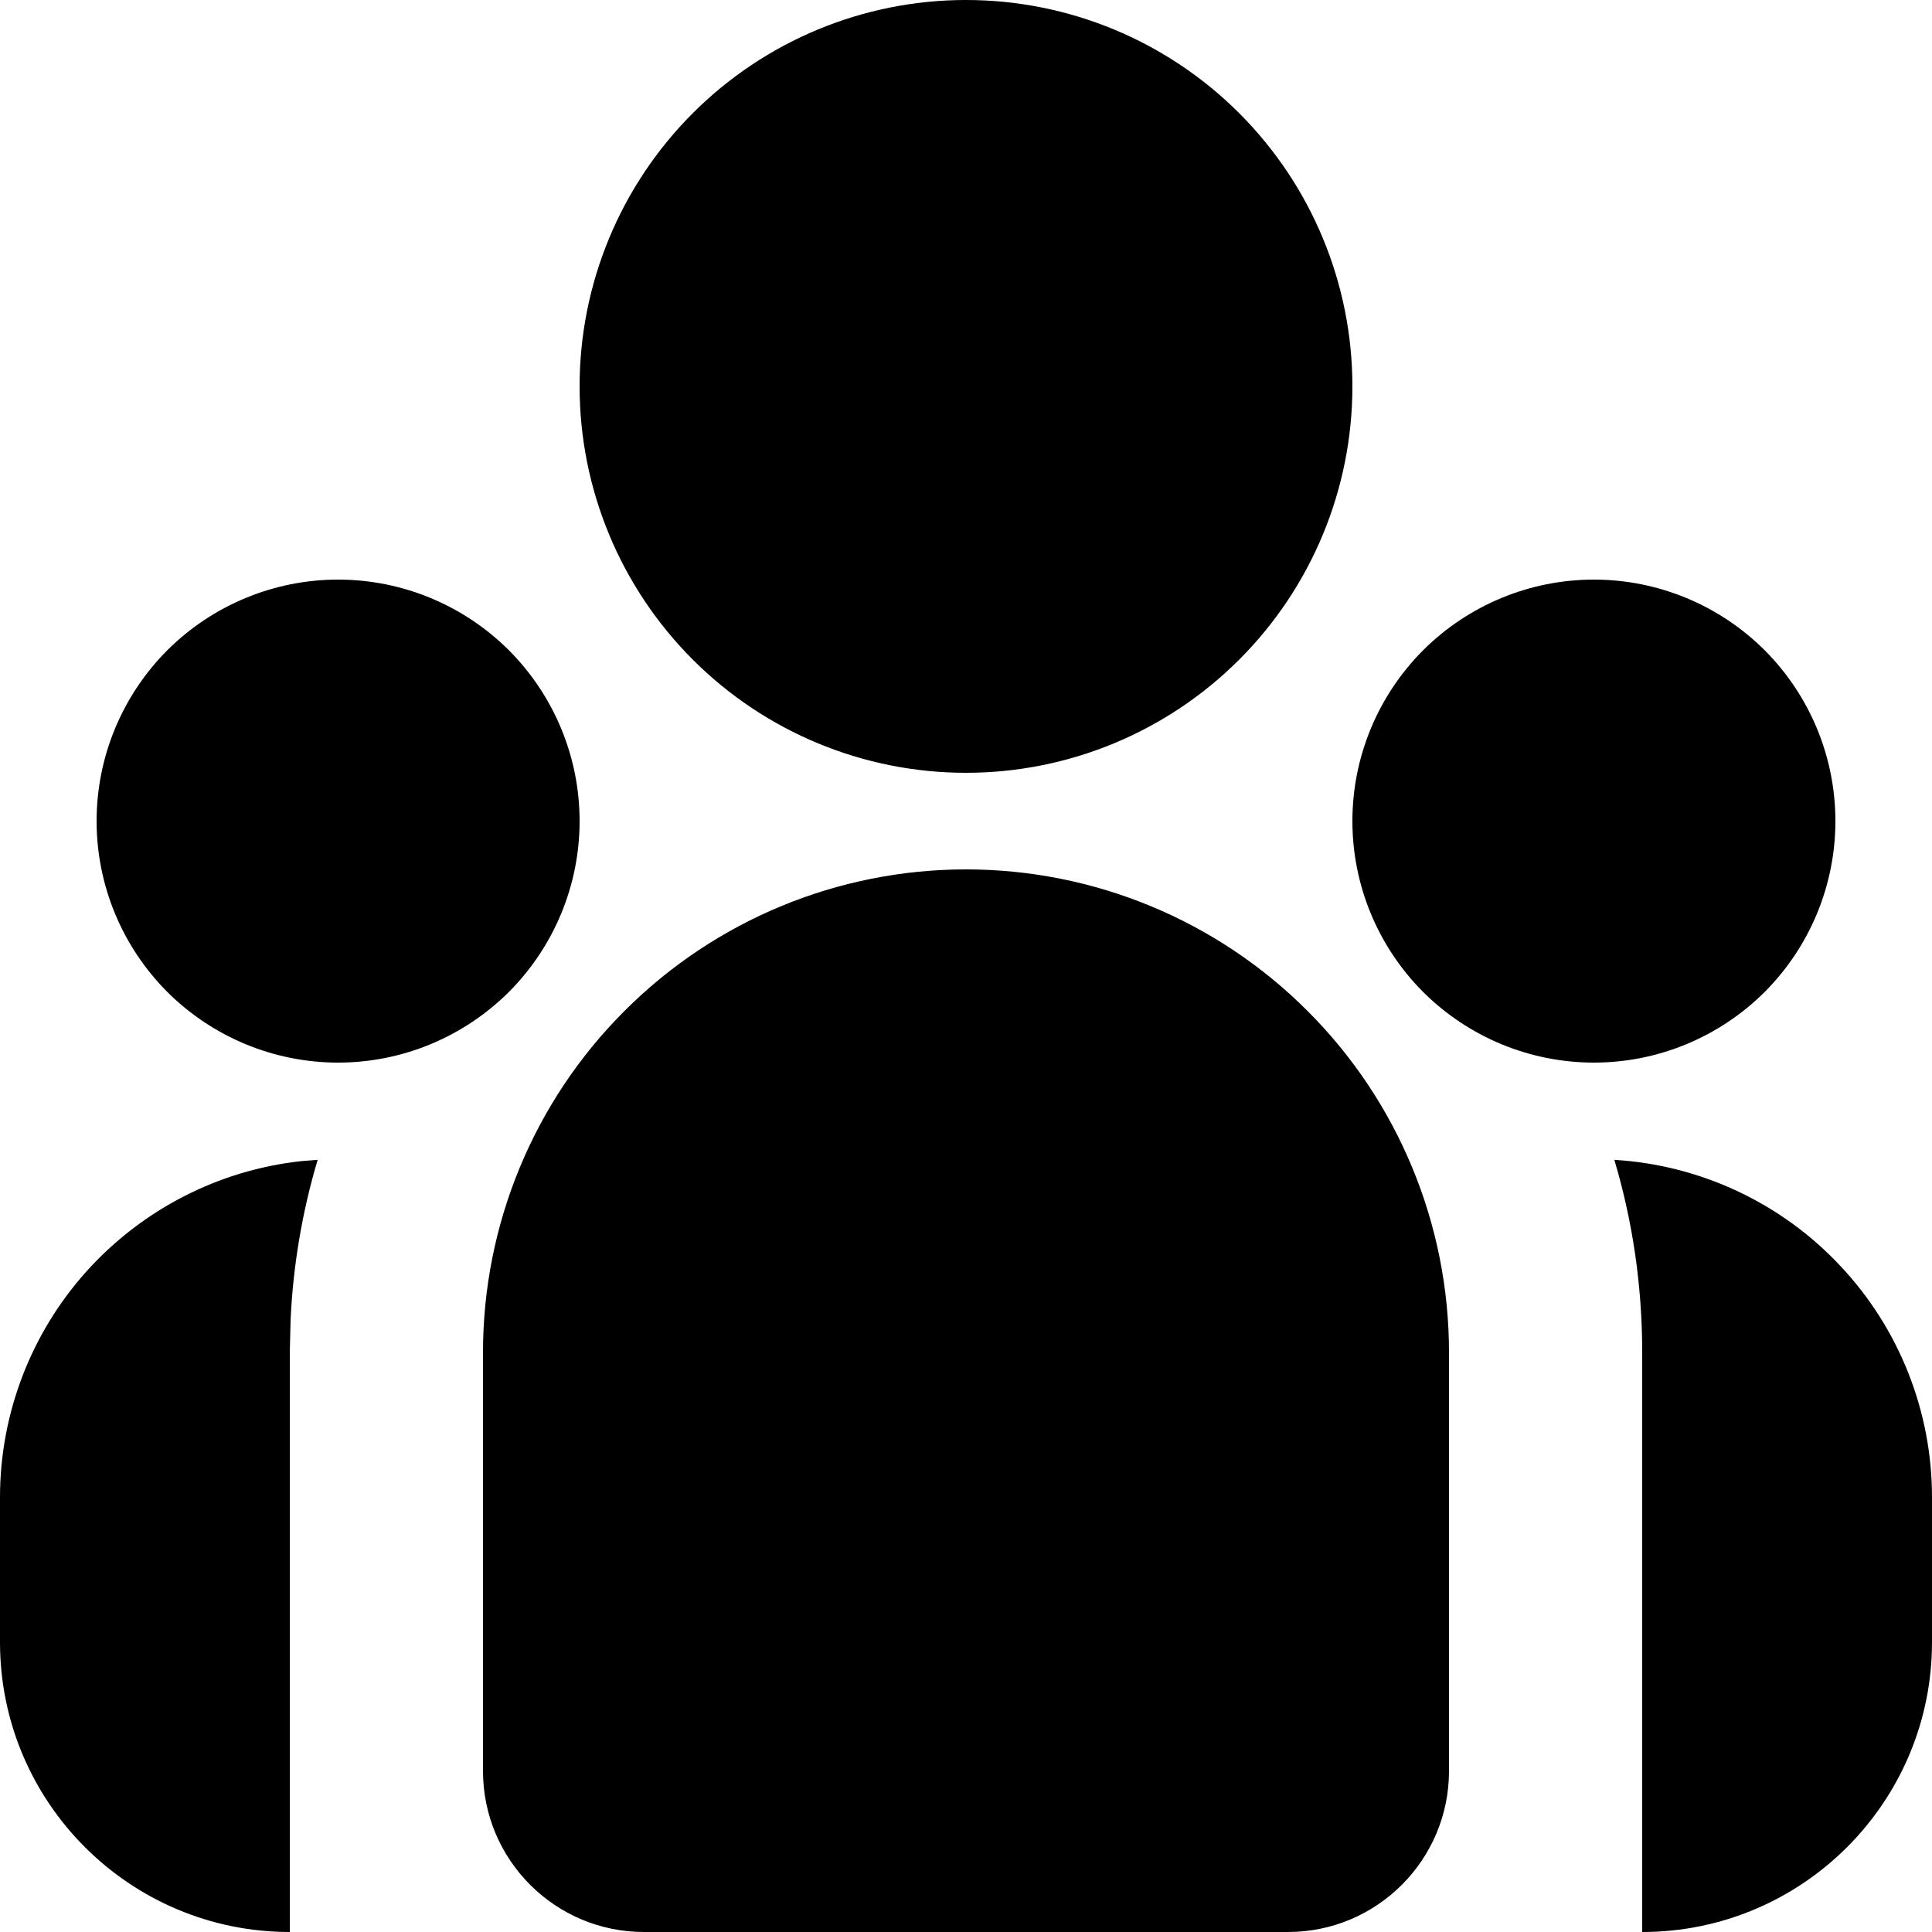 <svg width="12" height="12" viewBox="0 0 12 12" fill="none" xmlns="http://www.w3.org/2000/svg">
<path d="M6 5.4C6.796 5.4 7.559 5.716 8.121 6.279C8.684 6.841 9 7.604 9 8.4V11C9 11.552 8.552 12 8 12H4C3.448 12 3 11.552 3 11V8.4C3 7.604 3.316 6.841 3.879 6.279C4.441 5.716 5.204 5.4 6 5.4ZM1.973 7.204C1.877 7.526 1.821 7.858 1.805 8.194L1.8 8.4V12C0.806 12 5.47902e-08 11.194 5.47902e-08 10.2V9.3C-0 8.783 0.191 8.283 0.536 7.898C0.882 7.513 1.357 7.268 1.871 7.212L1.973 7.204ZM10.027 7.204C10.561 7.236 11.063 7.471 11.429 7.861C11.796 8.25 12 8.765 12 9.3V10.2C12 11.194 11.194 12 10.2 12V8.4C10.2 7.984 10.14 7.583 10.027 7.204ZM2.1 3.6C2.498 3.6 2.879 3.758 3.161 4.039C3.442 4.321 3.6 4.702 3.6 5.1C3.6 5.498 3.442 5.879 3.161 6.161C2.879 6.442 2.498 6.6 2.1 6.6C1.702 6.6 1.321 6.442 1.039 6.161C0.758 5.879 0.6 5.498 0.6 5.1C0.6 4.702 0.758 4.321 1.039 4.039C1.321 3.758 1.702 3.6 2.1 3.6ZM9.9 3.6C10.298 3.6 10.679 3.758 10.961 4.039C11.242 4.321 11.4 4.702 11.4 5.1C11.4 5.498 11.242 5.879 10.961 6.161C10.679 6.442 10.298 6.6 9.9 6.6C9.502 6.6 9.121 6.442 8.839 6.161C8.558 5.879 8.4 5.498 8.4 5.1C8.4 4.702 8.558 4.321 8.839 4.039C9.121 3.758 9.502 3.6 9.9 3.6ZM6 0C6.637 0 7.247 0.253 7.697 0.703C8.147 1.153 8.4 1.763 8.4 2.4C8.4 3.037 8.147 3.647 7.697 4.097C7.247 4.547 6.637 4.8 6 4.8C5.363 4.8 4.753 4.547 4.303 4.097C3.853 3.647 3.6 3.037 3.6 2.4C3.6 1.763 3.853 1.153 4.303 0.703C4.753 0.253 5.363 0 6 0Z" fill="black"/>
</svg>
